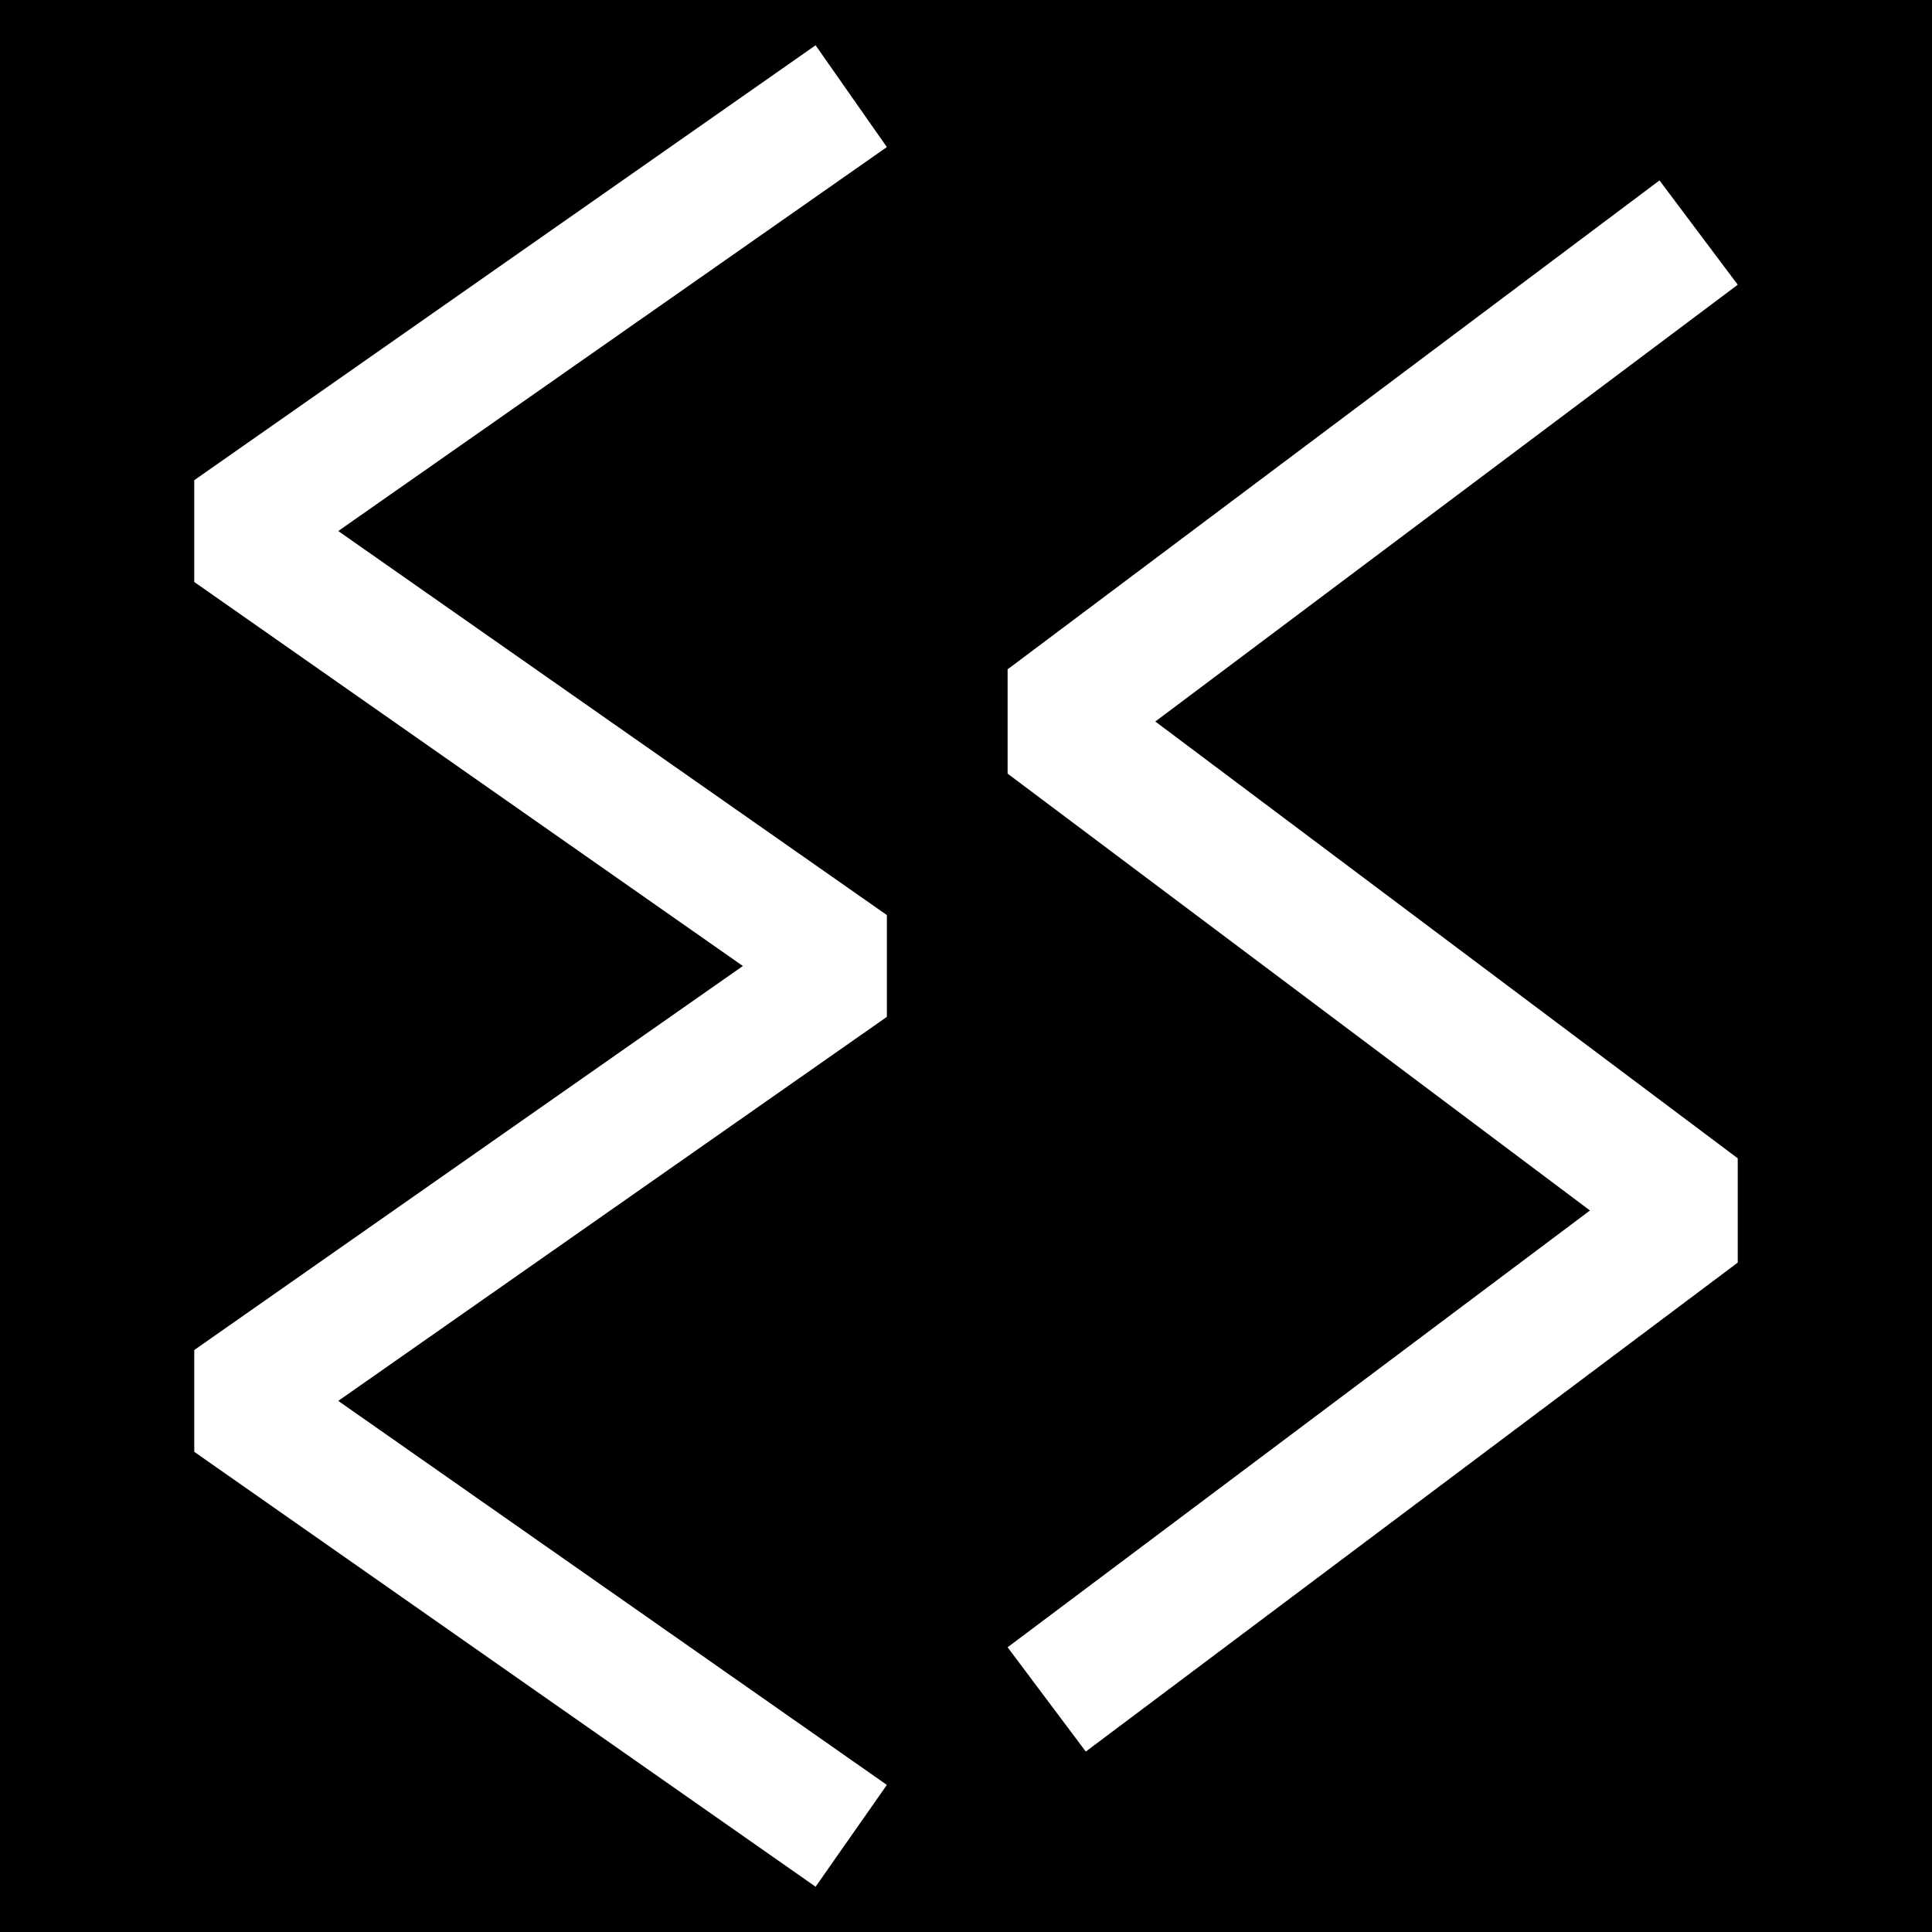 <svg xmlns="http://www.w3.org/2000/svg" viewBox="0 0 512 512"><path d="M0 0h512v512H0z"/><path fill="#fff" d="M 216.14,12 51.481,127.251 v 26.978 L 196.868,256 51.481,357.77 v 26.979 L 216.14,500 235.027,473.021 89.64,371.251 235.027,269.48 V 242.502 L 89.64,140.732 235.027,38.978 Z M 439.785,47.816 267.027,177.381 v 27.64 L 421.359,320.791 267.027,436.545 287.743,464.184 460.519,334.601 V 306.963 L 306.169,191.209 460.519,75.455 Z"/></svg>
